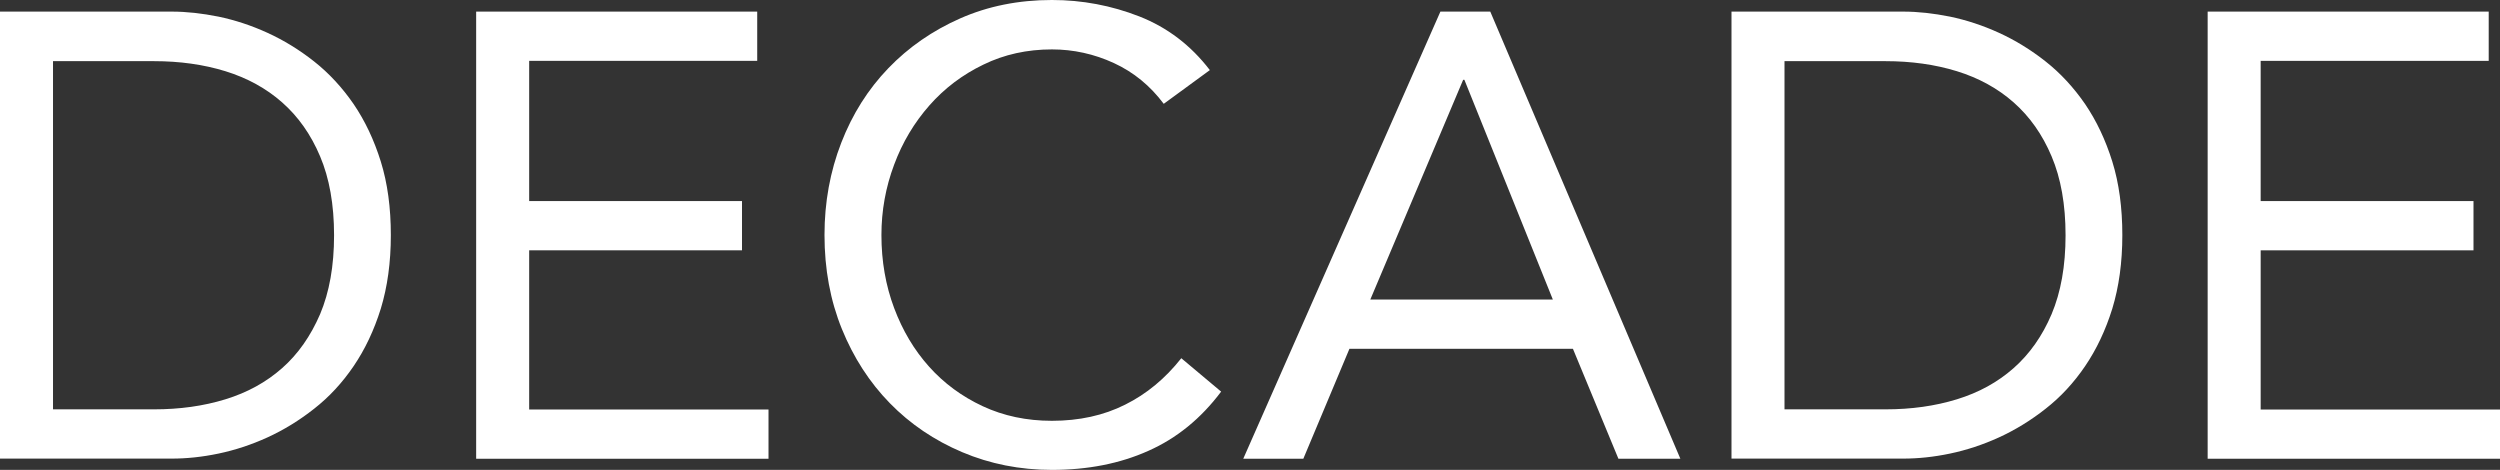 <svg xmlns="http://www.w3.org/2000/svg" viewBox="163 165.4 1594 299.6">
  <rect x="163" y="165.4" width="1594" height="299.6" fill="#333333" stroke="none"/>
  <g fill="white">
    <path d="M163,172.8h109.5c9.4,0,19.3,1.1,29.8,3.2c10.5,2.2,20.9,5.6,31.2,10.3c10.3,4.7,20.3,10.8,29.8,18.3 c9.5,7.5,17.9,16.6,25.2,27.2c7.2,10.6,13,22.8,17.3,36.6c4.3,13.8,6.4,29.5,6.4,46.9c0,17.5-2.2,33.1-6.4,46.9 c-4.3,13.8-10.1,26-17.3,36.6c-7.2,10.6-15.6,19.7-25.2,27.2c-9.5,7.5-19.5,13.6-29.8,18.3c-10.3,4.7-20.7,8.1-31.2,10.3 c-10.5,2.2-20.4,3.2-29.8,3.2H163V172.8z M196.8,426.4h64.4c16.4,0,31.5-2.1,45.5-6.4c14-4.3,26-10.9,36.2-19.9 c10.2-9,18.2-20.5,24.2-34.4c5.9-14,8.9-30.7,8.9-50.3c0-19.6-3-36.4-8.9-50.3c-5.9-14-14-25.4-24.2-34.4 c-10.2-9-22.3-15.6-36.2-19.9c-14-4.3-29.1-6.4-45.5-6.4h-64.4V426.4z"/>
    <path d="M466.6,172.8h179.2v31.4H500.4v89.4h135.7V325H500.4v101.5H653v31.4H466.6V172.8z"/>
    <path d="M905,231.6c-8.6-11.5-19.2-20.2-31.8-26c-12.6-5.8-25.8-8.7-39.5-8.7c-15.8,0-30.4,3.2-43.7,9.7 c-13.3,6.4-24.8,15.1-34.4,26s-17.2,23.5-22.5,37.8c-5.4,14.4-8.1,29.3-8.1,44.9c0,16.6,2.7,32.1,8.1,46.5 c5.4,14.4,12.8,26.8,22.3,37.4c9.5,10.6,20.9,19,34.2,25.2c13.3,6.2,28,9.3,44.1,9.3c17.4,0,33-3.4,46.7-10.3 c13.7-6.8,25.6-16.7,35.8-29.6l25.4,21.3c-12.9,17.2-28.4,29.8-46.5,37.8c-18.1,8.1-38.6,12.1-61.4,12.1 c-20.4,0-39.5-3.8-57.2-11.3c-17.7-7.5-33.1-17.9-46.1-31.2c-13-13.3-23.2-29.1-30.6-47.3c-7.4-18.2-11.1-38.2-11.1-60 c0-20.9,3.6-40.5,10.7-58.8c7.1-18.3,17.1-34.1,30-47.5c12.9-13.4,28.2-24,45.9-31.8c17.7-7.8,37.2-11.7,58.4-11.7 c19.3,0,37.9,3.5,55.8,10.5c17.8,7,32.8,18.4,44.9,34.2L905,231.6z"/>
    <path d="M1081.4,172.8h31.8l121.2,285.1h-39.5l-29-70.1h-142.5L994,457.9h-38.3L1081.4,172.8z M1096.7,216.3h-0.8 l-59.2,140.1h116.4L1096.7,216.3z"/>
    <path d="M1267,172.8h109.5c9.4,0,19.3,1.1,29.8,3.2c10.5,2.2,20.9,5.6,31.2,10.3c10.3,4.7,20.3,10.8,29.8,18.3 c9.5,7.5,17.9,16.6,25.2,27.2c7.2,10.6,13,22.8,17.3,36.6c4.3,13.8,6.4,29.5,6.4,46.9c0,17.5-2.2,33.1-6.4,46.9 c-4.3,13.8-10.1,26-17.3,36.6c-7.2,10.6-15.6,19.7-25.2,27.2c-9.5,7.5-19.5,13.6-29.8,18.3c-10.3,4.7-20.7,8.1-31.2,10.3 c-10.5,2.2-20.4,3.2-29.8,3.2H1267V172.8z M1300.8,426.4h64.4c16.4,0,31.5-2.1,45.5-6.4c14-4.3,26-10.9,36.2-19.9 c10.2-9,18.3-20.5,24.2-34.4c5.9-14,8.9-30.7,8.9-50.3c0-19.6-3-36.4-8.9-50.3c-5.9-14-14-25.4-24.2-34.4 c-10.2-9-22.3-15.6-36.2-19.9c-14-4.3-29.1-6.4-45.5-6.4h-64.4V426.4z"/>
    <path d="M1570.6,172.8h179.2v31.4h-145.4v89.4h135.7V325h-135.7v101.5H1757v31.4h-186.4V172.8z"/>
  </g>
</svg>

